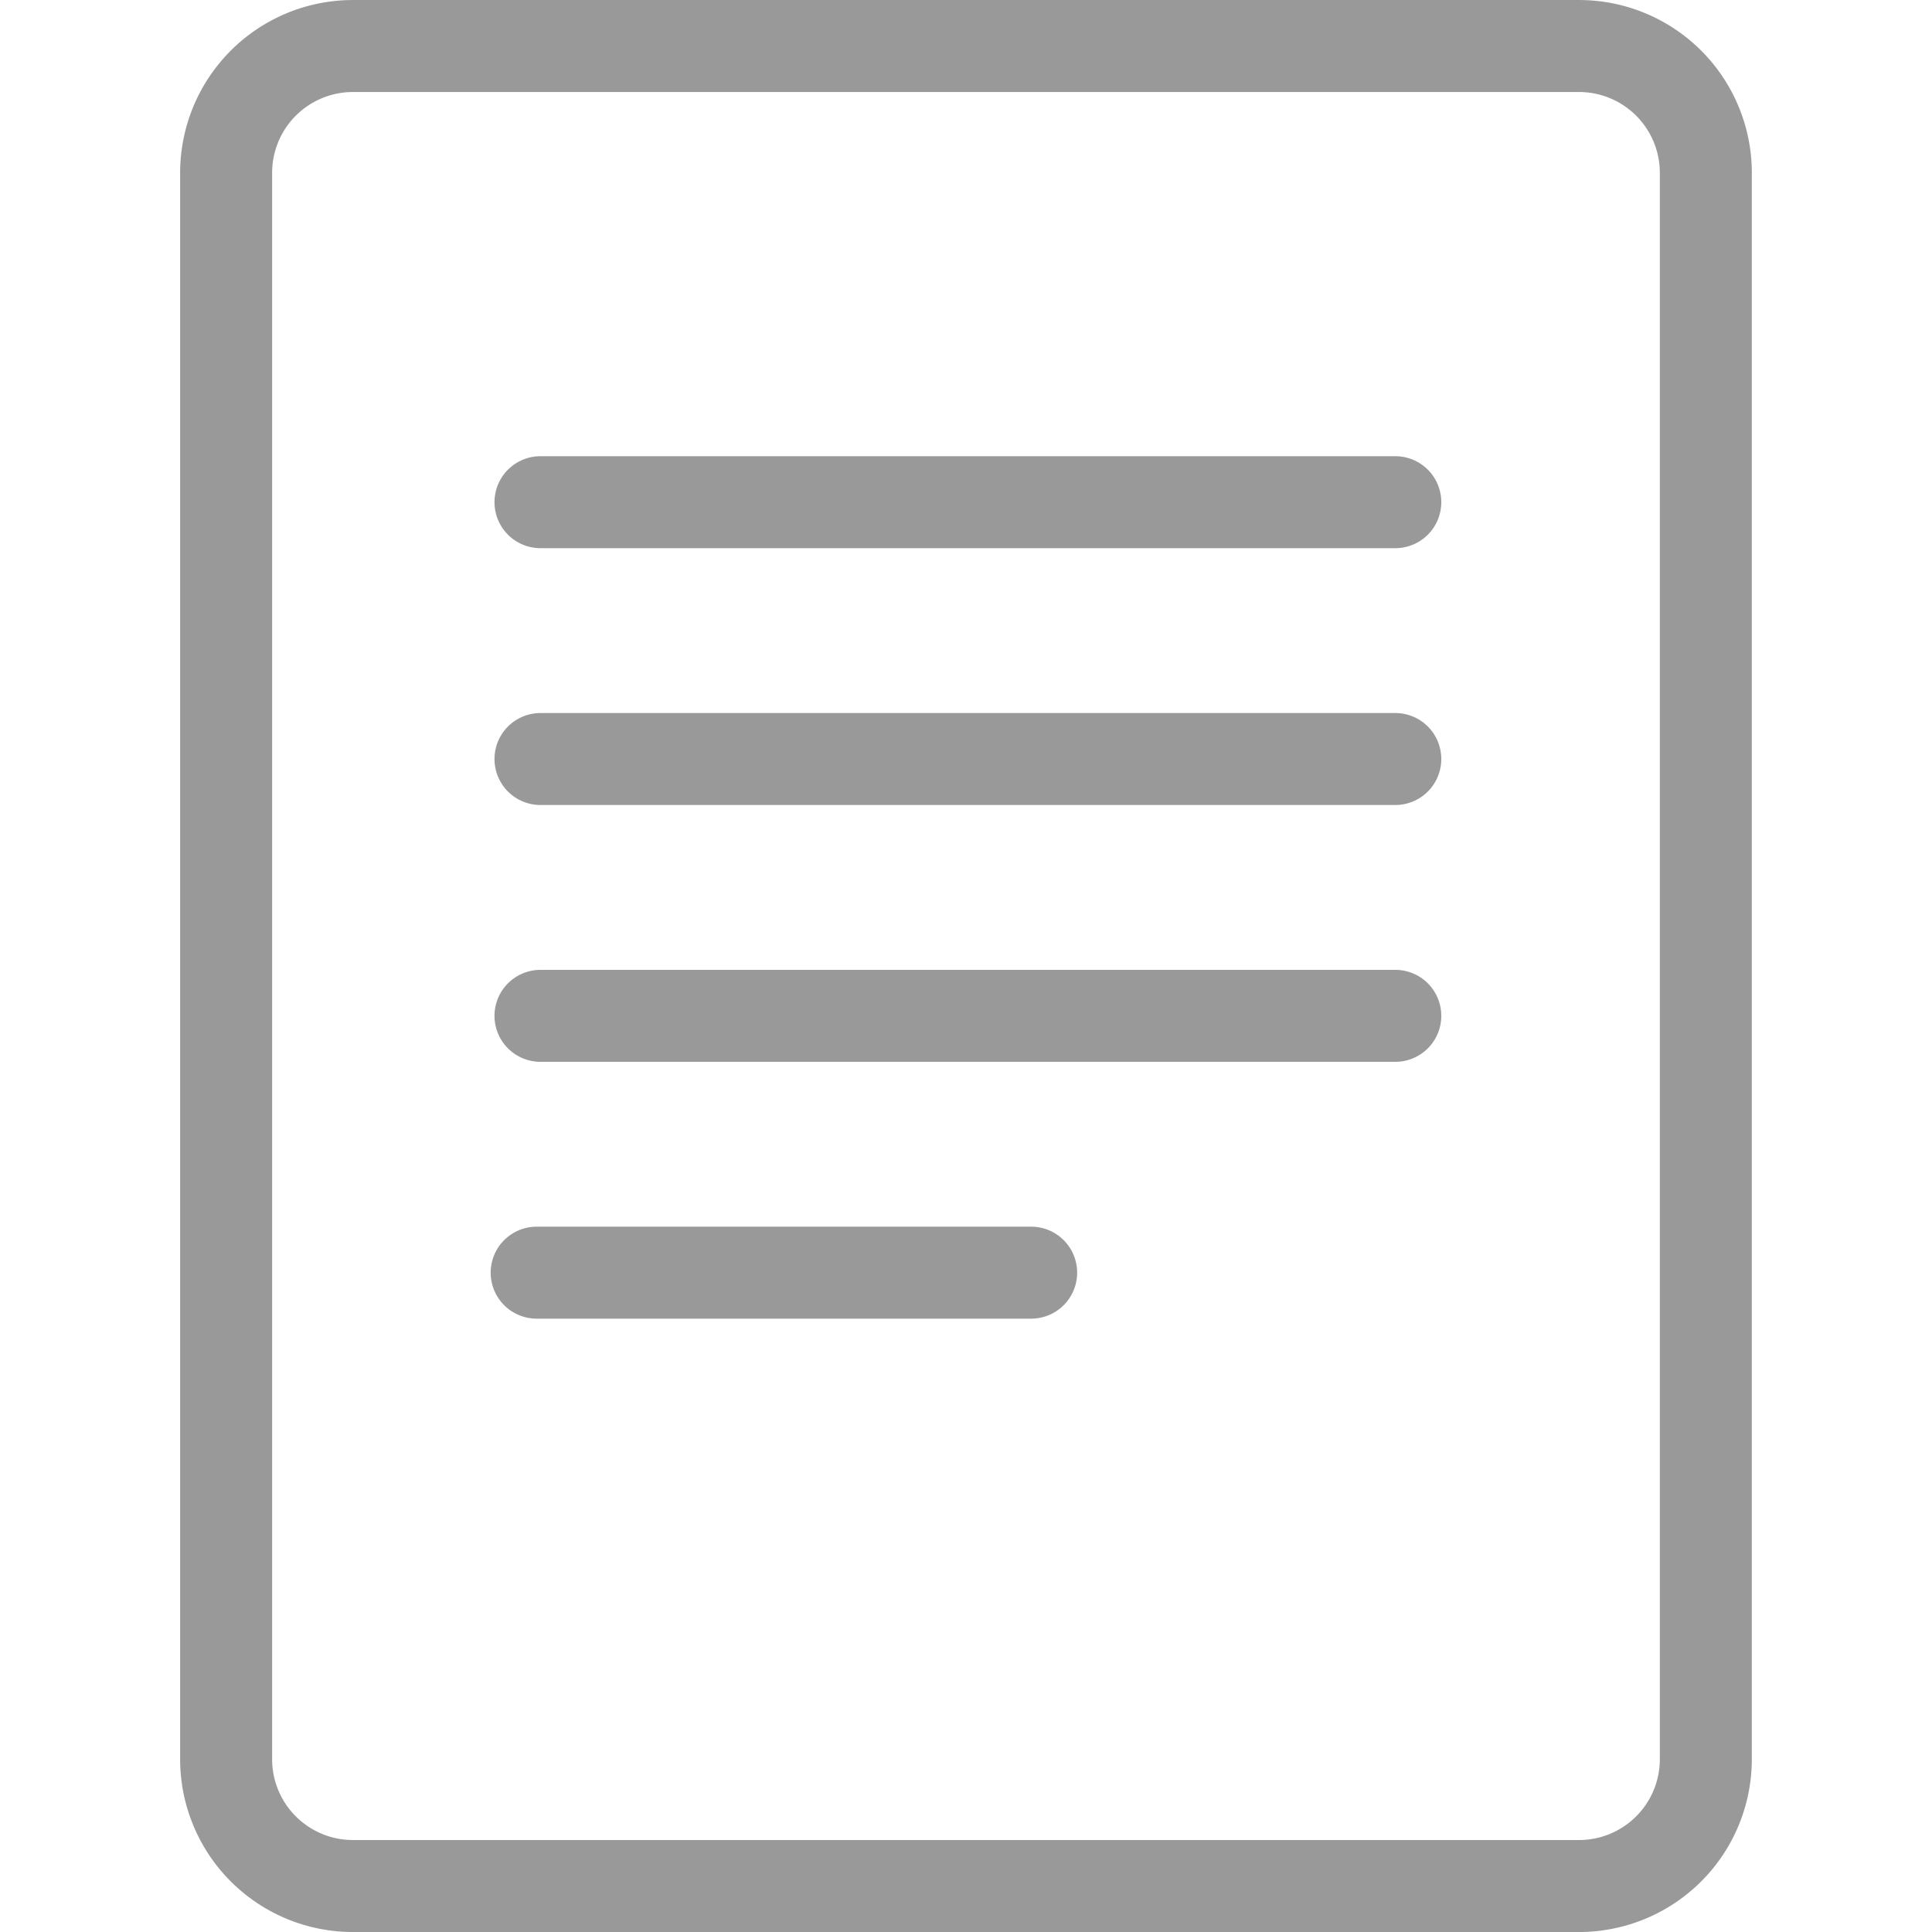 <svg xmlns="http://www.w3.org/2000/svg" xmlns:xlink="http://www.w3.org/1999/xlink" width="44" height="44" viewBox="0 0 44 44"><defs><style>.a{fill:#999;}.b{clip-path:url(#a);}.c{fill:none;stroke:#999;stroke-linecap:round;stroke-miterlimit:10;stroke-width:2.095px;}</style><clipPath id="a"><rect class="a" width="44" height="44" transform="translate(72.252 15)"/></clipPath></defs><g class="b" transform="translate(-72.252 -15)"><g transform="translate(76.355 15)"><path class="c" d="M3.937,1.048H31.856a2.888,2.888,0,0,1,2.89,2.89V40.063a2.888,2.888,0,0,1-2.89,2.89H3.937a2.888,2.888,0,0,1-2.89-2.89V3.937A2.888,2.888,0,0,1,3.937,1.048Z"/><line class="c" x2="19.468" transform="translate(8.206 11.437)"/><line class="c" x2="19.468" transform="translate(8.206 17.286)"/><line class="c" x2="19.468" transform="translate(8.206 23.135)"/><line class="c" x2="11.262" transform="translate(8.119 28.984)"/></g></g></svg>
